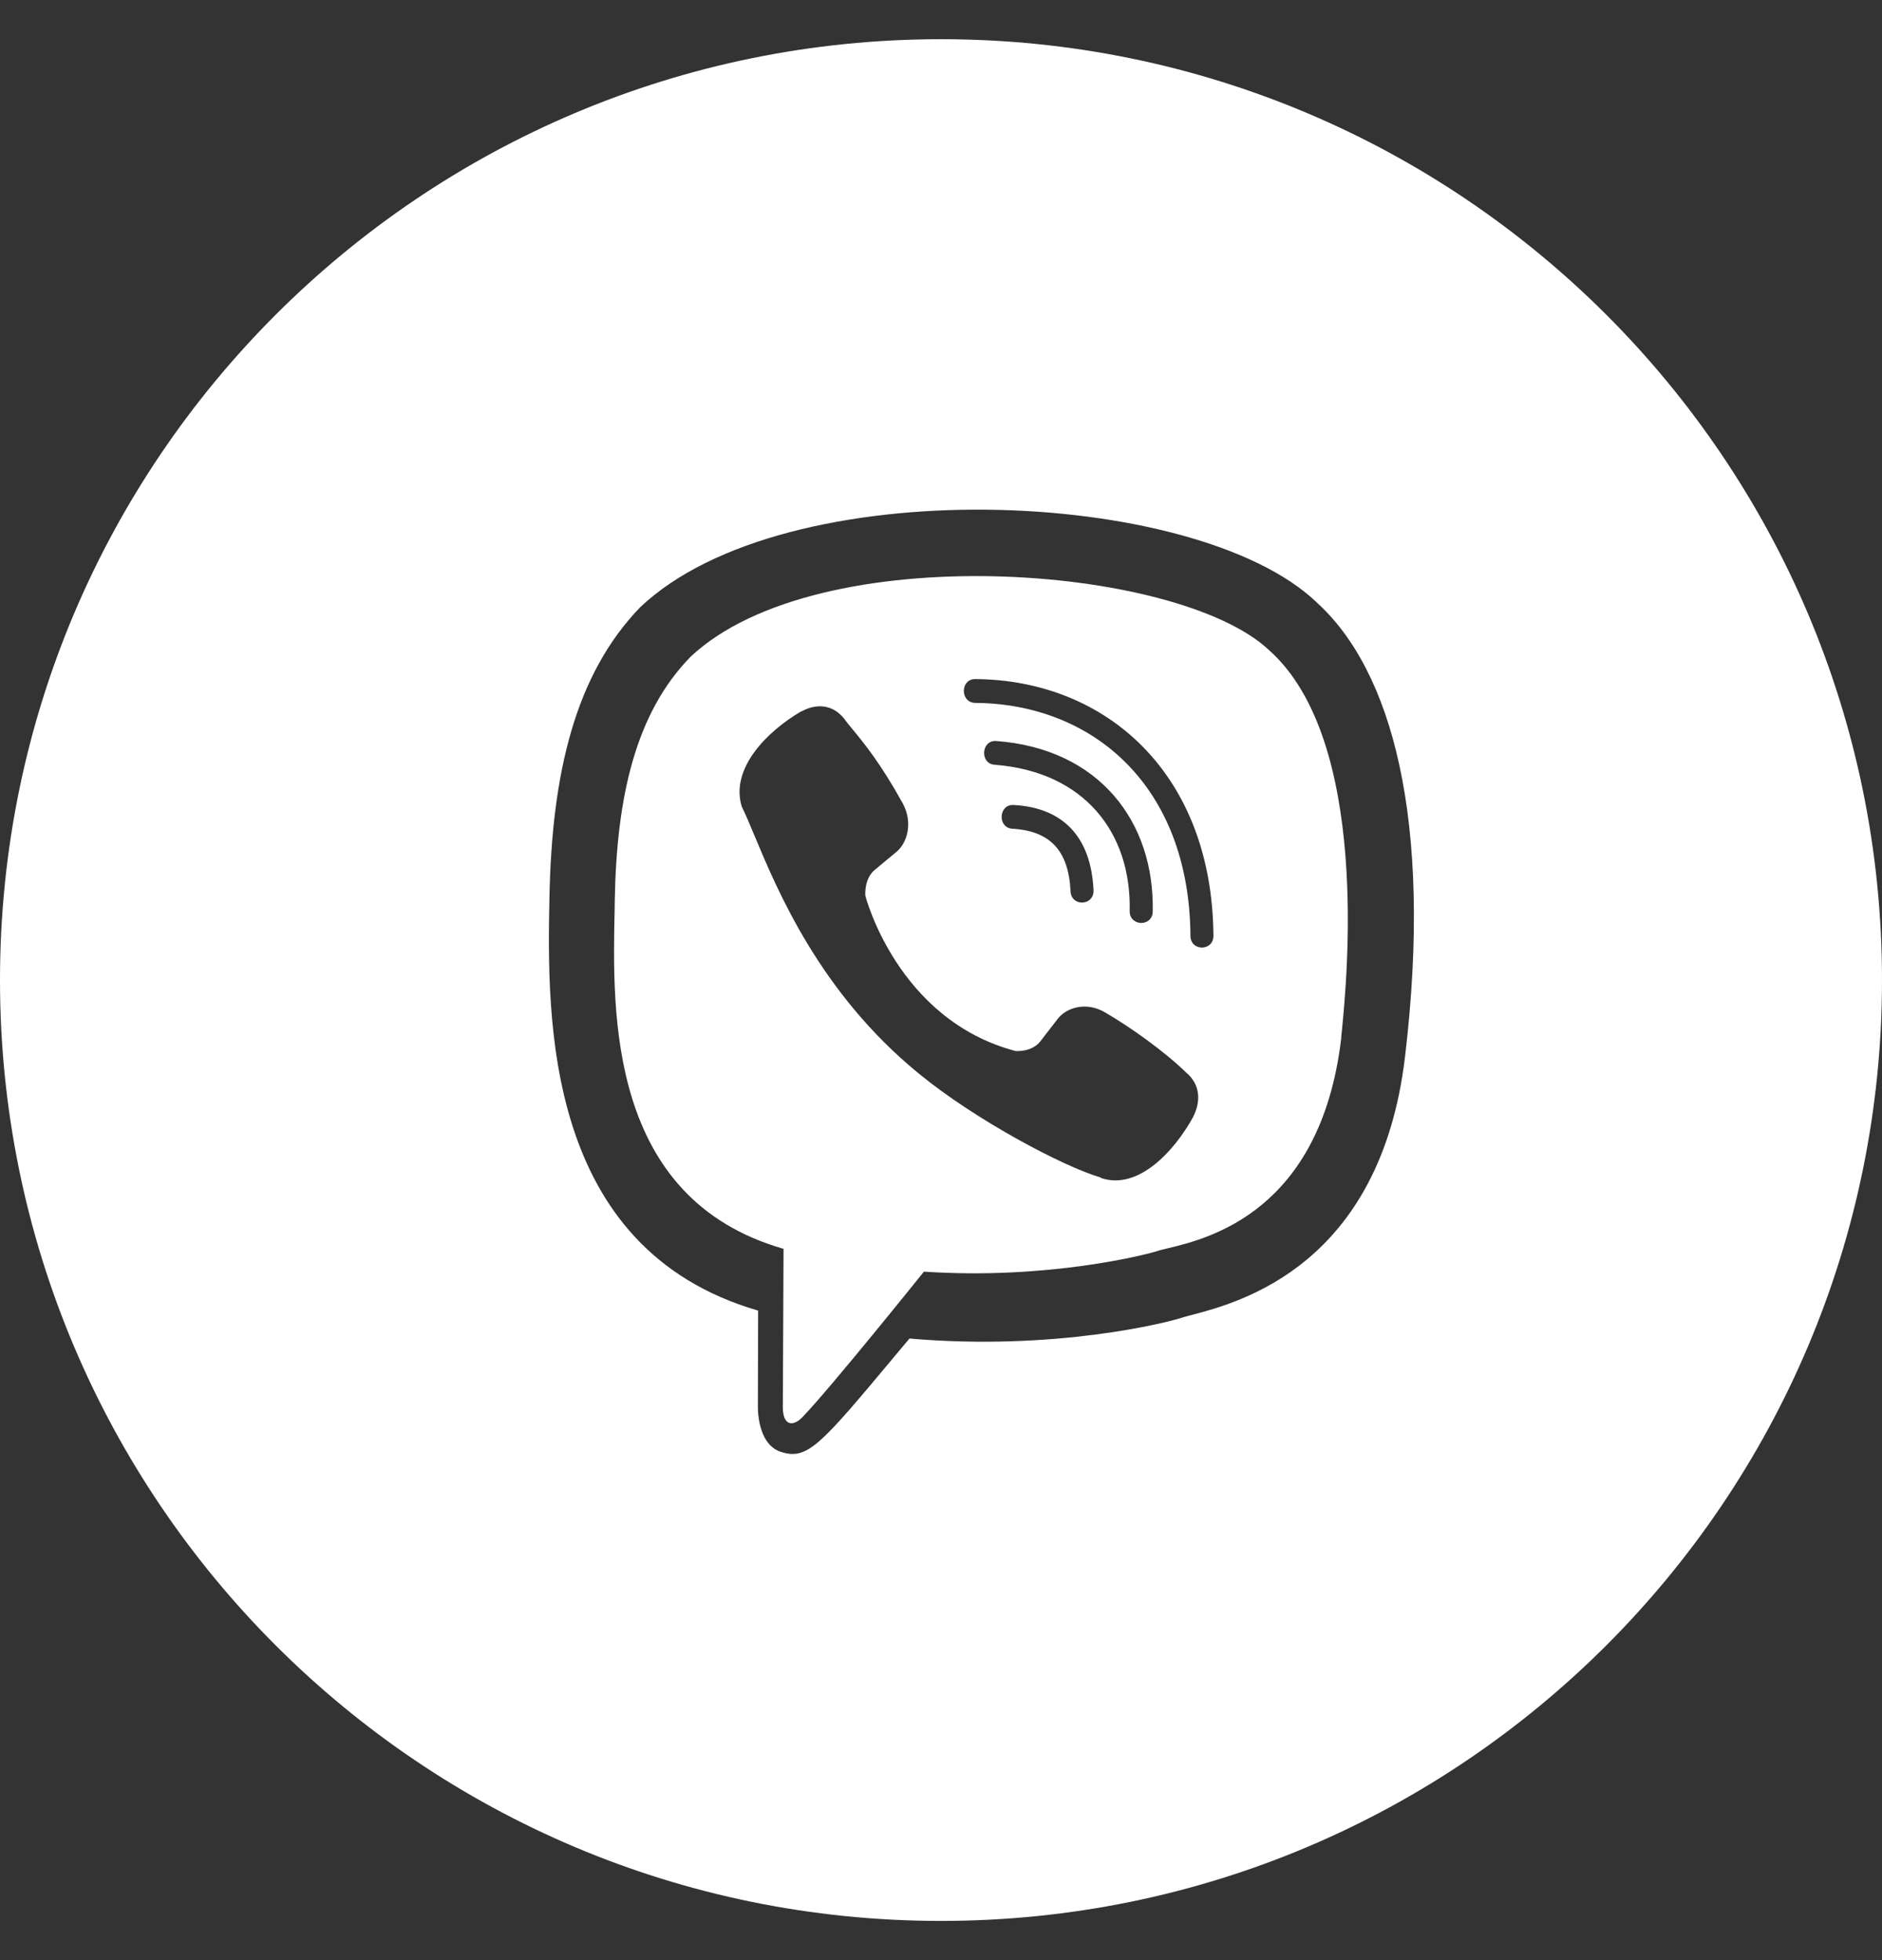 <svg width="24" height="25" viewBox="0 0 24 25" fill="none" xmlns="http://www.w3.org/2000/svg">
<rect x="0" y="0" width="24" height="25" fill="#333333" stroke="none"/>
<path fill-rule="evenodd" clip-rule="evenodd" d="M12 24.5C18.627 24.5 24 19.127 24 12.5C24 5.873 18.627 0.5 12 0.5C5.373 0.5 0 5.873 0 12.5C0 19.127 5.373 24.5 12 24.5ZM16.787 7.68C17.746 8.543 18.277 10.451 17.918 13.473C17.604 16.139 15.807 16.611 15.203 16.77C15.144 16.785 15.096 16.798 15.063 16.809C14.9 16.863 13.466 17.234 11.598 17.072L11.412 17.294C10.462 18.431 10.298 18.627 9.96 18.518C9.646 18.419 9.665 17.928 9.665 17.928L9.668 16.715H9.665C6.937 15.92 6.975 12.993 7.007 11.43C7.039 9.867 7.332 8.606 8.163 7.746C10.014 5.988 15.24 6.206 16.787 7.679L16.787 7.68ZM10.233 18.075C10.601 17.692 11.782 16.219 11.782 16.219C13.366 16.325 14.627 16 14.763 15.955C14.794 15.944 14.84 15.934 14.897 15.92L14.897 15.92L14.897 15.92L14.897 15.92L14.897 15.92C15.411 15.796 16.839 15.451 17.103 13.25C17.103 13.239 17.106 13.201 17.113 13.138C17.175 12.505 17.479 9.441 16.181 8.29C15.014 7.193 10.432 6.852 8.808 8.375C8.104 9.094 7.865 10.163 7.84 11.467L7.838 11.607C7.809 12.941 7.759 15.287 9.992 15.928C9.992 15.928 9.983 17.779 9.983 17.941C9.981 18.188 10.113 18.199 10.233 18.075ZM12.436 8.661C12.243 8.661 12.243 8.962 12.436 8.965C13.934 8.976 15.167 10.02 15.181 11.935C15.181 12.137 15.477 12.135 15.474 11.933H15.474C15.458 9.869 14.111 8.673 12.436 8.661ZM14.7 11.624C14.697 11.827 14.402 11.817 14.406 11.618C14.429 10.621 13.827 9.841 12.684 9.754C12.492 9.74 12.512 9.437 12.705 9.451C14.023 9.55 14.724 10.487 14.7 11.624ZM14.09 12.911C13.843 12.768 13.591 12.857 13.486 12.998L13.268 13.28C13.157 13.424 12.95 13.405 12.95 13.405C11.439 13.005 11.035 11.424 11.035 11.424C11.035 11.424 11.016 11.21 11.155 11.095L11.427 10.869C11.564 10.761 11.65 10.5 11.511 10.244C11.231 9.738 11.021 9.483 10.88 9.311C10.834 9.255 10.795 9.209 10.764 9.165C10.631 8.998 10.43 8.96 10.222 9.073H10.217C9.783 9.327 9.308 9.802 9.46 10.29C9.505 10.38 9.557 10.503 9.619 10.652C9.916 11.364 10.459 12.664 11.714 13.69C12.428 14.278 13.557 14.879 14.036 15.018L14.041 15.025C14.513 15.183 14.972 14.689 15.218 14.242V14.239C15.326 14.023 15.29 13.818 15.131 13.684C14.85 13.41 14.424 13.106 14.09 12.911ZM13.652 11.367C13.627 10.85 13.393 10.598 12.911 10.57C12.716 10.558 12.734 10.255 12.927 10.267C13.561 10.302 13.913 10.678 13.945 11.353C13.954 11.555 13.661 11.569 13.652 11.367Z" fill="white"/>
</svg>

